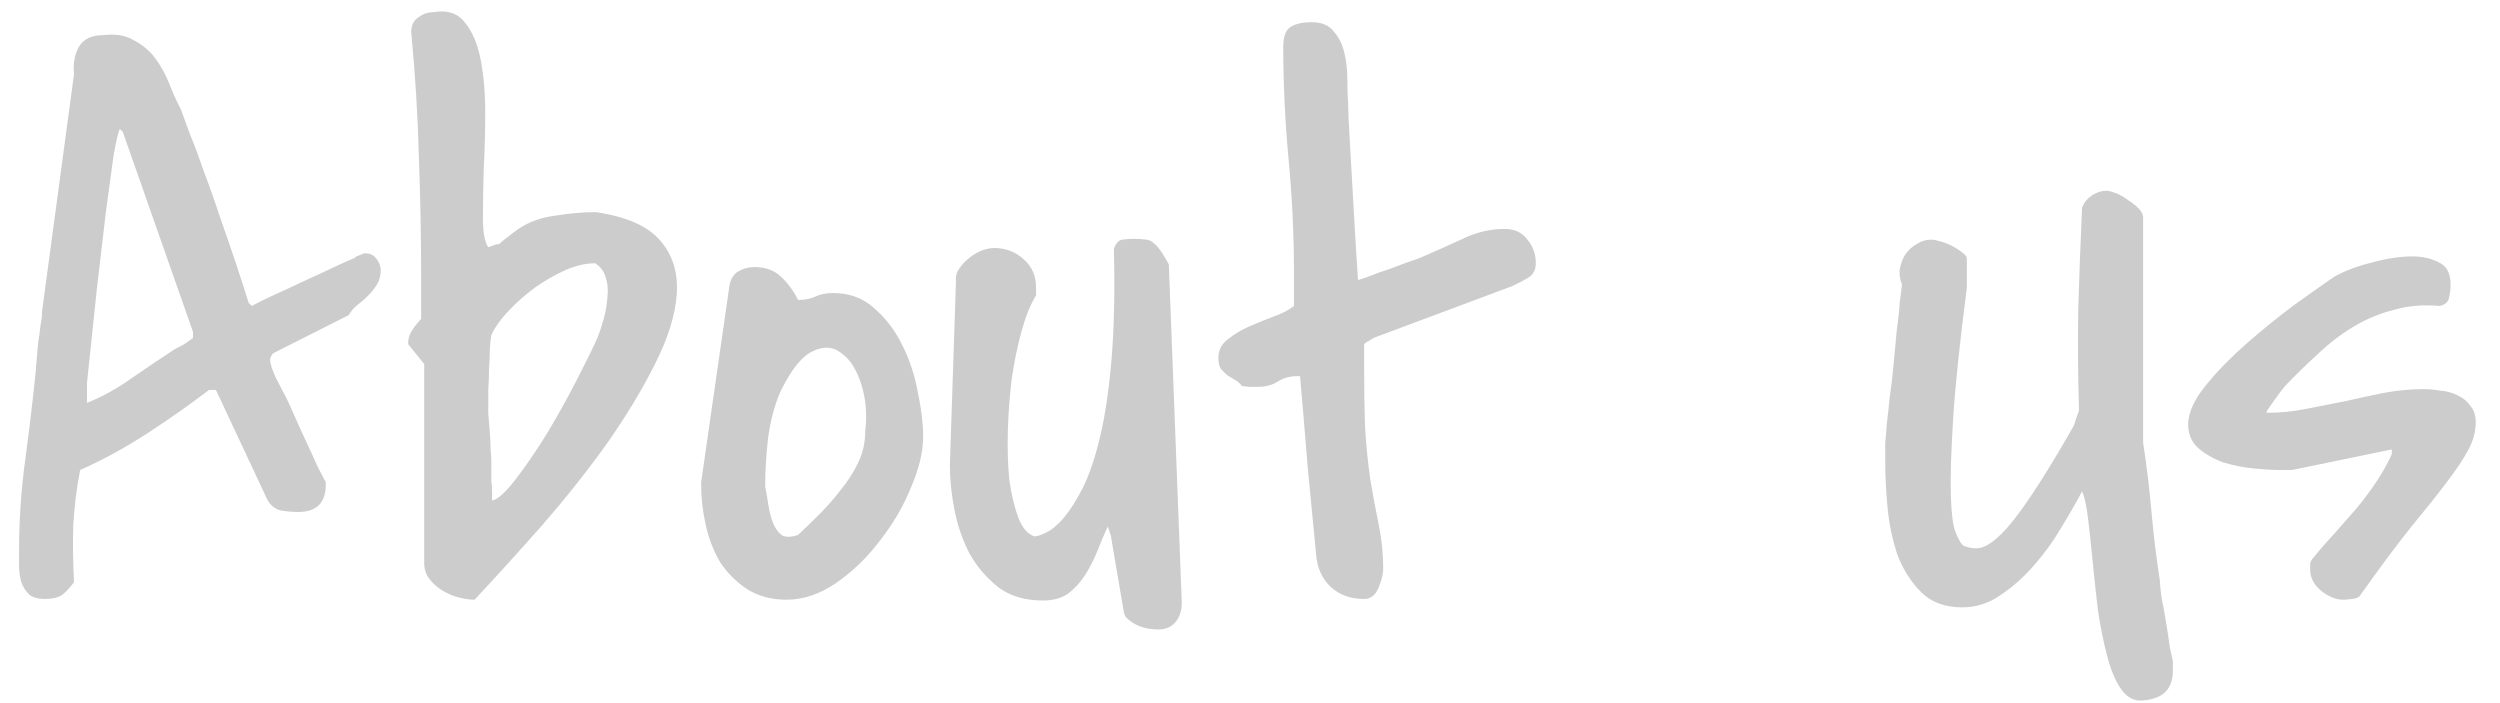 <svg width="96" height="27" viewBox="0 0 96 27" fill="none" xmlns="http://www.w3.org/2000/svg">
<path d="M0.732 21.154C0.732 19.982 0.811 18.82 0.967 17.668C1.123 16.516 1.26 15.363 1.377 14.211C1.377 14.152 1.387 14.025 1.406 13.83C1.426 13.615 1.445 13.391 1.465 13.156C1.504 12.922 1.533 12.707 1.553 12.512C1.592 12.297 1.611 12.16 1.611 12.102V11.984L2.842 2.844C2.803 2.453 2.861 2.111 3.018 1.818C3.193 1.506 3.506 1.35 3.955 1.35C4.443 1.291 4.844 1.359 5.156 1.555C5.488 1.73 5.762 1.965 5.977 2.258C6.191 2.551 6.367 2.873 6.504 3.225C6.641 3.576 6.787 3.898 6.943 4.191C7.041 4.465 7.158 4.787 7.295 5.158C7.451 5.529 7.627 5.998 7.822 6.564C8.037 7.131 8.281 7.824 8.555 8.645C8.848 9.465 9.18 10.461 9.551 11.633L9.668 11.75C9.805 11.672 10.059 11.545 10.43 11.369C10.82 11.193 11.221 11.008 11.631 10.812C12.06 10.617 12.461 10.432 12.832 10.256C13.203 10.08 13.467 9.963 13.623 9.904C13.643 9.865 13.691 9.836 13.77 9.816C13.867 9.777 13.935 9.748 13.975 9.729H14.033C14.229 9.729 14.375 9.807 14.473 9.963C14.57 10.1 14.619 10.236 14.619 10.373C14.619 10.588 14.57 10.773 14.473 10.93C14.375 11.086 14.258 11.232 14.121 11.369C14.004 11.486 13.867 11.604 13.711 11.721C13.574 11.838 13.467 11.965 13.389 12.102L10.488 13.566C10.41 13.664 10.371 13.742 10.371 13.801C10.371 13.957 10.449 14.201 10.605 14.533C10.781 14.865 10.918 15.129 11.016 15.324C11.074 15.441 11.172 15.656 11.309 15.969C11.445 16.281 11.592 16.604 11.748 16.936C11.904 17.268 12.051 17.59 12.188 17.902C12.344 18.195 12.451 18.4 12.51 18.518V18.605C12.51 19.309 12.158 19.66 11.455 19.66C11.24 19.66 11.016 19.641 10.781 19.602C10.547 19.543 10.371 19.396 10.254 19.162L8.291 14.973H8.027C7.285 15.539 6.494 16.096 5.654 16.643C4.814 17.189 3.955 17.658 3.076 18.049C2.939 18.752 2.852 19.465 2.812 20.188C2.793 20.91 2.803 21.633 2.842 22.355C2.686 22.57 2.529 22.736 2.373 22.854C2.217 22.951 2.002 23 1.729 23C1.455 23 1.25 22.941 1.113 22.824C0.977 22.688 0.879 22.531 0.82 22.355C0.762 22.16 0.732 21.955 0.732 21.74C0.732 21.525 0.732 21.33 0.732 21.154ZM3.34 15.471C3.926 15.236 4.492 14.924 5.039 14.533C5.605 14.143 6.143 13.781 6.65 13.449C6.709 13.41 6.777 13.371 6.855 13.332C6.953 13.293 7.041 13.244 7.119 13.185C7.197 13.127 7.295 13.059 7.412 12.98V12.746L4.717 5.07L4.6 4.953C4.541 5.07 4.463 5.402 4.365 5.949C4.287 6.496 4.189 7.209 4.072 8.088C3.975 8.947 3.857 9.943 3.721 11.076C3.604 12.209 3.477 13.42 3.34 14.709V15.471ZM15.674 13.215V13.156C15.674 13 15.723 12.844 15.82 12.688C15.938 12.512 16.055 12.365 16.172 12.248V10.754C16.172 9.133 16.143 7.551 16.084 6.008C16.045 4.465 15.947 2.873 15.791 1.232C15.791 0.979 15.879 0.793 16.055 0.676C16.23 0.539 16.416 0.471 16.611 0.471C17.158 0.373 17.568 0.5 17.842 0.852C18.135 1.203 18.34 1.682 18.457 2.287C18.574 2.893 18.633 3.576 18.633 4.338C18.633 5.08 18.613 5.803 18.574 6.506C18.555 7.209 18.545 7.834 18.545 8.381C18.545 8.928 18.613 9.299 18.75 9.494C19.004 9.396 19.131 9.357 19.131 9.377C19.15 9.377 19.15 9.387 19.131 9.406C19.131 9.406 19.15 9.387 19.189 9.348C19.248 9.289 19.434 9.143 19.746 8.908C20.176 8.576 20.674 8.371 21.24 8.293C21.826 8.195 22.373 8.146 22.881 8.146C24.072 8.322 24.902 8.693 25.371 9.26C25.84 9.807 26.045 10.49 25.986 11.31C25.928 12.111 25.645 13.01 25.137 14.006C24.648 14.982 24.033 15.998 23.291 17.053C22.549 18.088 21.729 19.123 20.83 20.158C19.932 21.174 19.062 22.131 18.223 23.029C18.047 23.029 17.842 23 17.607 22.941C17.393 22.883 17.188 22.795 16.992 22.678C16.797 22.561 16.631 22.414 16.494 22.238C16.357 22.062 16.289 21.857 16.289 21.623V13.977L15.674 13.215ZM18.75 15.471C18.75 15.529 18.75 15.666 18.75 15.881C18.77 16.096 18.789 16.33 18.809 16.584C18.828 16.818 18.838 17.043 18.838 17.258C18.857 17.473 18.867 17.609 18.867 17.668C18.867 17.727 18.867 17.834 18.867 17.99C18.867 18.127 18.867 18.283 18.867 18.459C18.887 18.615 18.896 18.771 18.896 18.928C18.896 19.064 18.896 19.162 18.896 19.221C19.111 19.182 19.414 18.908 19.805 18.4C20.195 17.893 20.596 17.307 21.006 16.643C21.416 15.959 21.797 15.275 22.148 14.592C22.5 13.908 22.764 13.371 22.939 12.98C23.018 12.785 23.096 12.551 23.174 12.277C23.252 12.004 23.301 11.73 23.32 11.457C23.359 11.164 23.34 10.9 23.262 10.666C23.203 10.432 23.066 10.246 22.852 10.109C22.5 10.109 22.119 10.197 21.709 10.373C21.318 10.549 20.928 10.773 20.537 11.047C20.166 11.32 19.824 11.623 19.512 11.955C19.219 12.268 19.004 12.57 18.867 12.863C18.848 12.961 18.828 13.137 18.809 13.391C18.809 13.625 18.799 13.879 18.779 14.152C18.779 14.426 18.77 14.69 18.75 14.943C18.75 15.197 18.75 15.373 18.75 15.471ZM26.924 18.518L28.008 10.988C28.047 10.734 28.154 10.549 28.33 10.432C28.525 10.315 28.74 10.256 28.975 10.256C29.404 10.256 29.746 10.383 30 10.637C30.254 10.871 30.469 11.164 30.645 11.516H30.674C30.908 11.516 31.113 11.477 31.289 11.398C31.484 11.301 31.719 11.252 31.992 11.252C32.617 11.252 33.145 11.447 33.574 11.838C34.023 12.229 34.385 12.707 34.658 13.273C34.932 13.82 35.127 14.416 35.244 15.06C35.381 15.705 35.449 16.271 35.449 16.76C35.449 17.346 35.293 18 34.98 18.723C34.688 19.445 34.287 20.129 33.779 20.773C33.291 21.418 32.734 21.955 32.109 22.385C31.484 22.814 30.85 23.029 30.205 23.029C29.619 23.029 29.111 22.893 28.682 22.619C28.271 22.346 27.93 22.004 27.656 21.594C27.402 21.164 27.217 20.686 27.1 20.158C26.982 19.631 26.924 19.113 26.924 18.605V18.518ZM29.385 18.693C29.424 18.889 29.463 19.113 29.502 19.367C29.541 19.621 29.6 19.855 29.678 20.07C29.756 20.266 29.863 20.422 30 20.539C30.156 20.637 30.371 20.637 30.645 20.539C30.898 20.305 31.172 20.041 31.465 19.748C31.758 19.455 32.031 19.143 32.285 18.811C32.559 18.479 32.783 18.127 32.959 17.756C33.135 17.385 33.223 16.994 33.223 16.584C33.301 15.92 33.252 15.315 33.076 14.768C32.9 14.201 32.647 13.801 32.315 13.566C32.002 13.312 31.641 13.283 31.23 13.479C30.82 13.654 30.41 14.152 30 14.973C29.766 15.48 29.6 16.076 29.502 16.76C29.424 17.424 29.385 18.039 29.385 18.605V18.693ZM42.539 20.217C42.402 20.51 42.266 20.832 42.129 21.184C41.992 21.516 41.836 21.818 41.66 22.092C41.484 22.365 41.27 22.6 41.016 22.795C40.762 22.971 40.44 23.059 40.049 23.059C39.365 23.059 38.799 22.893 38.35 22.561C37.9 22.209 37.529 21.779 37.236 21.271C36.963 20.744 36.768 20.178 36.65 19.572C36.533 18.967 36.475 18.4 36.475 17.873L36.709 10.783C36.69 10.646 36.719 10.51 36.797 10.373C36.895 10.217 37.012 10.08 37.148 9.963C37.305 9.826 37.471 9.719 37.647 9.641C37.842 9.562 38.018 9.523 38.174 9.523C38.623 9.523 39.004 9.67 39.316 9.963C39.629 10.236 39.785 10.598 39.785 11.047V11.34C39.57 11.691 39.385 12.15 39.228 12.717C39.072 13.283 38.945 13.898 38.848 14.562C38.77 15.207 38.721 15.871 38.701 16.555C38.682 17.238 38.701 17.863 38.76 18.43C38.838 18.996 38.955 19.484 39.111 19.895C39.268 20.285 39.473 20.52 39.727 20.598C39.824 20.598 39.971 20.549 40.166 20.451C40.381 20.354 40.605 20.168 40.84 19.895C41.074 19.621 41.318 19.24 41.572 18.752C41.826 18.244 42.051 17.58 42.246 16.76C42.441 15.94 42.588 14.943 42.685 13.771C42.783 12.6 42.812 11.193 42.773 9.553C42.852 9.338 42.959 9.221 43.096 9.201C43.252 9.182 43.408 9.172 43.565 9.172C43.74 9.172 43.887 9.182 44.004 9.201C44.121 9.201 44.248 9.27 44.385 9.406C44.482 9.504 44.59 9.65 44.707 9.846C44.824 10.041 44.883 10.148 44.883 10.168L45.381 23.146C45.381 23.439 45.303 23.684 45.147 23.879C44.99 24.074 44.766 24.172 44.473 24.172C44.375 24.172 44.258 24.162 44.121 24.143C43.984 24.123 43.848 24.084 43.711 24.025C43.574 23.967 43.447 23.889 43.33 23.791C43.232 23.713 43.174 23.615 43.154 23.498L42.656 20.568L42.539 20.217ZM49.805 14.445C49.531 14.445 49.287 14.514 49.072 14.65C48.857 14.787 48.603 14.855 48.31 14.855C48.272 14.855 48.164 14.855 47.988 14.855C47.832 14.836 47.734 14.826 47.695 14.826C47.617 14.729 47.529 14.65 47.432 14.592C47.334 14.533 47.236 14.475 47.139 14.416C47.041 14.338 46.953 14.25 46.875 14.152C46.816 14.055 46.787 13.918 46.787 13.742C46.787 13.449 46.904 13.215 47.139 13.039C47.373 12.844 47.647 12.678 47.959 12.541C48.272 12.404 48.584 12.277 48.897 12.16C49.228 12.043 49.492 11.906 49.688 11.75V10.461C49.688 9.016 49.619 7.57 49.482 6.125C49.346 4.66 49.277 3.215 49.277 1.789C49.277 1.398 49.375 1.145 49.57 1.027C49.766 0.91 50.029 0.852 50.361 0.852C50.752 0.852 51.035 0.969 51.211 1.203C51.406 1.418 51.543 1.691 51.621 2.023C51.699 2.336 51.738 2.678 51.738 3.049C51.738 3.4 51.748 3.703 51.768 3.957C51.768 4.211 51.787 4.66 51.826 5.305C51.865 5.949 51.904 6.633 51.943 7.355C51.982 8.078 52.022 8.762 52.06 9.406C52.1 10.051 52.129 10.5 52.148 10.754C52.227 10.734 52.373 10.685 52.588 10.607C52.822 10.51 53.066 10.422 53.32 10.344C53.574 10.246 53.809 10.158 54.023 10.08C54.258 10.002 54.424 9.943 54.522 9.904C55.029 9.689 55.557 9.455 56.103 9.201C56.65 8.928 57.207 8.791 57.773 8.791C58.164 8.791 58.457 8.928 58.652 9.201C58.867 9.455 58.975 9.758 58.975 10.109C58.975 10.363 58.877 10.549 58.682 10.666C58.486 10.783 58.281 10.891 58.066 10.988L52.734 12.98C52.676 13.02 52.617 13.059 52.559 13.098C52.5 13.117 52.441 13.156 52.383 13.215V14.152C52.383 14.836 52.393 15.549 52.412 16.291C52.451 17.014 52.52 17.717 52.617 18.4C52.715 18.986 52.822 19.562 52.94 20.129C53.057 20.695 53.115 21.271 53.115 21.857C53.115 22.033 53.057 22.268 52.94 22.561C52.822 22.854 52.637 23 52.383 23C51.855 23 51.426 22.844 51.094 22.531C50.762 22.219 50.576 21.799 50.537 21.271C50.44 20.256 50.332 19.143 50.215 17.932C50.117 16.721 50.02 15.559 49.922 14.445H49.805ZM79.951 18.869C79.736 19.279 79.473 19.738 79.16 20.246C78.867 20.754 78.516 21.242 78.106 21.711C77.715 22.16 77.285 22.541 76.816 22.854C76.367 23.166 75.879 23.322 75.352 23.322C74.688 23.322 74.16 23.127 73.769 22.736C73.379 22.346 73.076 21.867 72.861 21.301C72.666 20.715 72.539 20.109 72.481 19.484C72.422 18.84 72.393 18.264 72.393 17.756V16.994C72.412 16.838 72.432 16.604 72.451 16.291C72.49 15.979 72.529 15.627 72.568 15.236C72.627 14.826 72.676 14.406 72.715 13.977C72.754 13.527 72.793 13.107 72.832 12.717C72.891 12.307 72.93 11.945 72.949 11.633C72.988 11.32 73.018 11.086 73.037 10.93C72.959 10.734 72.93 10.539 72.949 10.344C72.988 10.129 73.057 9.943 73.154 9.787C73.272 9.611 73.418 9.475 73.594 9.377C73.769 9.26 73.965 9.201 74.18 9.201C74.238 9.201 74.336 9.221 74.473 9.26C74.629 9.299 74.785 9.357 74.941 9.436C75.098 9.514 75.234 9.602 75.352 9.699C75.469 9.777 75.527 9.855 75.527 9.934V11.047C75.254 13.156 75.078 14.836 75 16.086C74.922 17.336 74.893 18.312 74.912 19.016C74.932 19.699 74.99 20.168 75.088 20.422C75.186 20.676 75.283 20.852 75.381 20.949C75.615 21.047 75.84 21.076 76.055 21.037C76.289 20.979 76.562 20.793 76.875 20.48C77.188 20.168 77.559 19.689 77.988 19.045C78.438 18.381 78.975 17.502 79.6 16.408C79.639 16.35 79.678 16.242 79.717 16.086C79.775 15.93 79.814 15.822 79.834 15.764C79.795 14.475 79.785 13.176 79.805 11.867C79.844 10.559 79.893 9.26 79.951 7.971C80.029 7.775 80.156 7.619 80.332 7.502C80.508 7.385 80.693 7.326 80.889 7.326C80.967 7.326 81.084 7.355 81.24 7.414C81.397 7.473 81.553 7.561 81.709 7.678C81.865 7.775 82.002 7.883 82.119 8C82.236 8.117 82.295 8.234 82.295 8.352V16.994C82.432 17.873 82.539 18.762 82.617 19.66C82.695 20.539 82.803 21.418 82.939 22.297C82.939 22.395 82.959 22.6 82.998 22.912C83.057 23.205 83.115 23.527 83.174 23.879C83.232 24.23 83.281 24.553 83.32 24.846C83.379 25.139 83.418 25.324 83.438 25.402V25.754C83.438 26.457 83.057 26.838 82.295 26.896C81.963 26.936 81.68 26.789 81.445 26.457C81.231 26.145 81.055 25.725 80.918 25.197C80.781 24.689 80.664 24.113 80.566 23.469C80.488 22.824 80.42 22.199 80.361 21.594C80.303 20.988 80.244 20.441 80.186 19.953C80.127 19.445 80.049 19.084 79.951 18.869ZM88.711 21.887C88.711 21.789 88.711 21.701 88.711 21.623C88.731 21.545 88.779 21.467 88.857 21.389C89.092 21.096 89.356 20.793 89.648 20.48C89.941 20.148 90.225 19.826 90.498 19.514C90.772 19.182 91.025 18.84 91.26 18.488C91.494 18.137 91.689 17.785 91.846 17.434V17.258L88.008 18.049H87.568C87.295 18.049 86.953 18.029 86.543 17.99C86.152 17.951 85.762 17.873 85.371 17.756C85 17.619 84.678 17.434 84.404 17.199C84.15 16.965 84.023 16.652 84.023 16.262C84.043 15.812 84.277 15.315 84.727 14.768C85.176 14.221 85.703 13.684 86.309 13.156C86.914 12.629 87.519 12.141 88.125 11.691C88.75 11.242 89.248 10.891 89.619 10.637C90.029 10.402 90.518 10.217 91.084 10.08C91.65 9.924 92.168 9.846 92.637 9.846C93.027 9.846 93.369 9.924 93.662 10.08C93.955 10.217 94.102 10.5 94.102 10.93C94.102 11.105 94.082 11.271 94.043 11.428C94.023 11.584 93.906 11.691 93.691 11.75C93.066 11.691 92.481 11.74 91.934 11.896C91.387 12.033 90.869 12.248 90.381 12.541C89.893 12.834 89.434 13.185 89.004 13.596C88.574 13.986 88.154 14.396 87.744 14.826C87.627 14.963 87.481 15.158 87.305 15.412C87.129 15.646 87.041 15.783 87.041 15.822V15.852C87.549 15.852 88.047 15.803 88.535 15.705C89.043 15.607 89.541 15.51 90.029 15.412C90.537 15.295 91.035 15.188 91.523 15.09C92.031 14.992 92.549 14.943 93.076 14.943C93.272 14.943 93.486 14.963 93.721 15.002C93.955 15.021 94.17 15.08 94.365 15.178C94.58 15.275 94.746 15.412 94.863 15.588C95 15.744 95.068 15.949 95.068 16.203C95.068 16.574 94.971 16.936 94.775 17.287C94.6 17.619 94.326 18.029 93.955 18.518C93.603 18.986 93.144 19.562 92.578 20.246C92.031 20.93 91.377 21.809 90.615 22.883C90.576 22.941 90.478 22.98 90.322 23C90.186 23.02 90.068 23.029 89.971 23.029C89.697 23.029 89.414 22.912 89.121 22.678C88.848 22.443 88.711 22.18 88.711 21.887Z" fill="#CCCCCC"/>
</svg>
